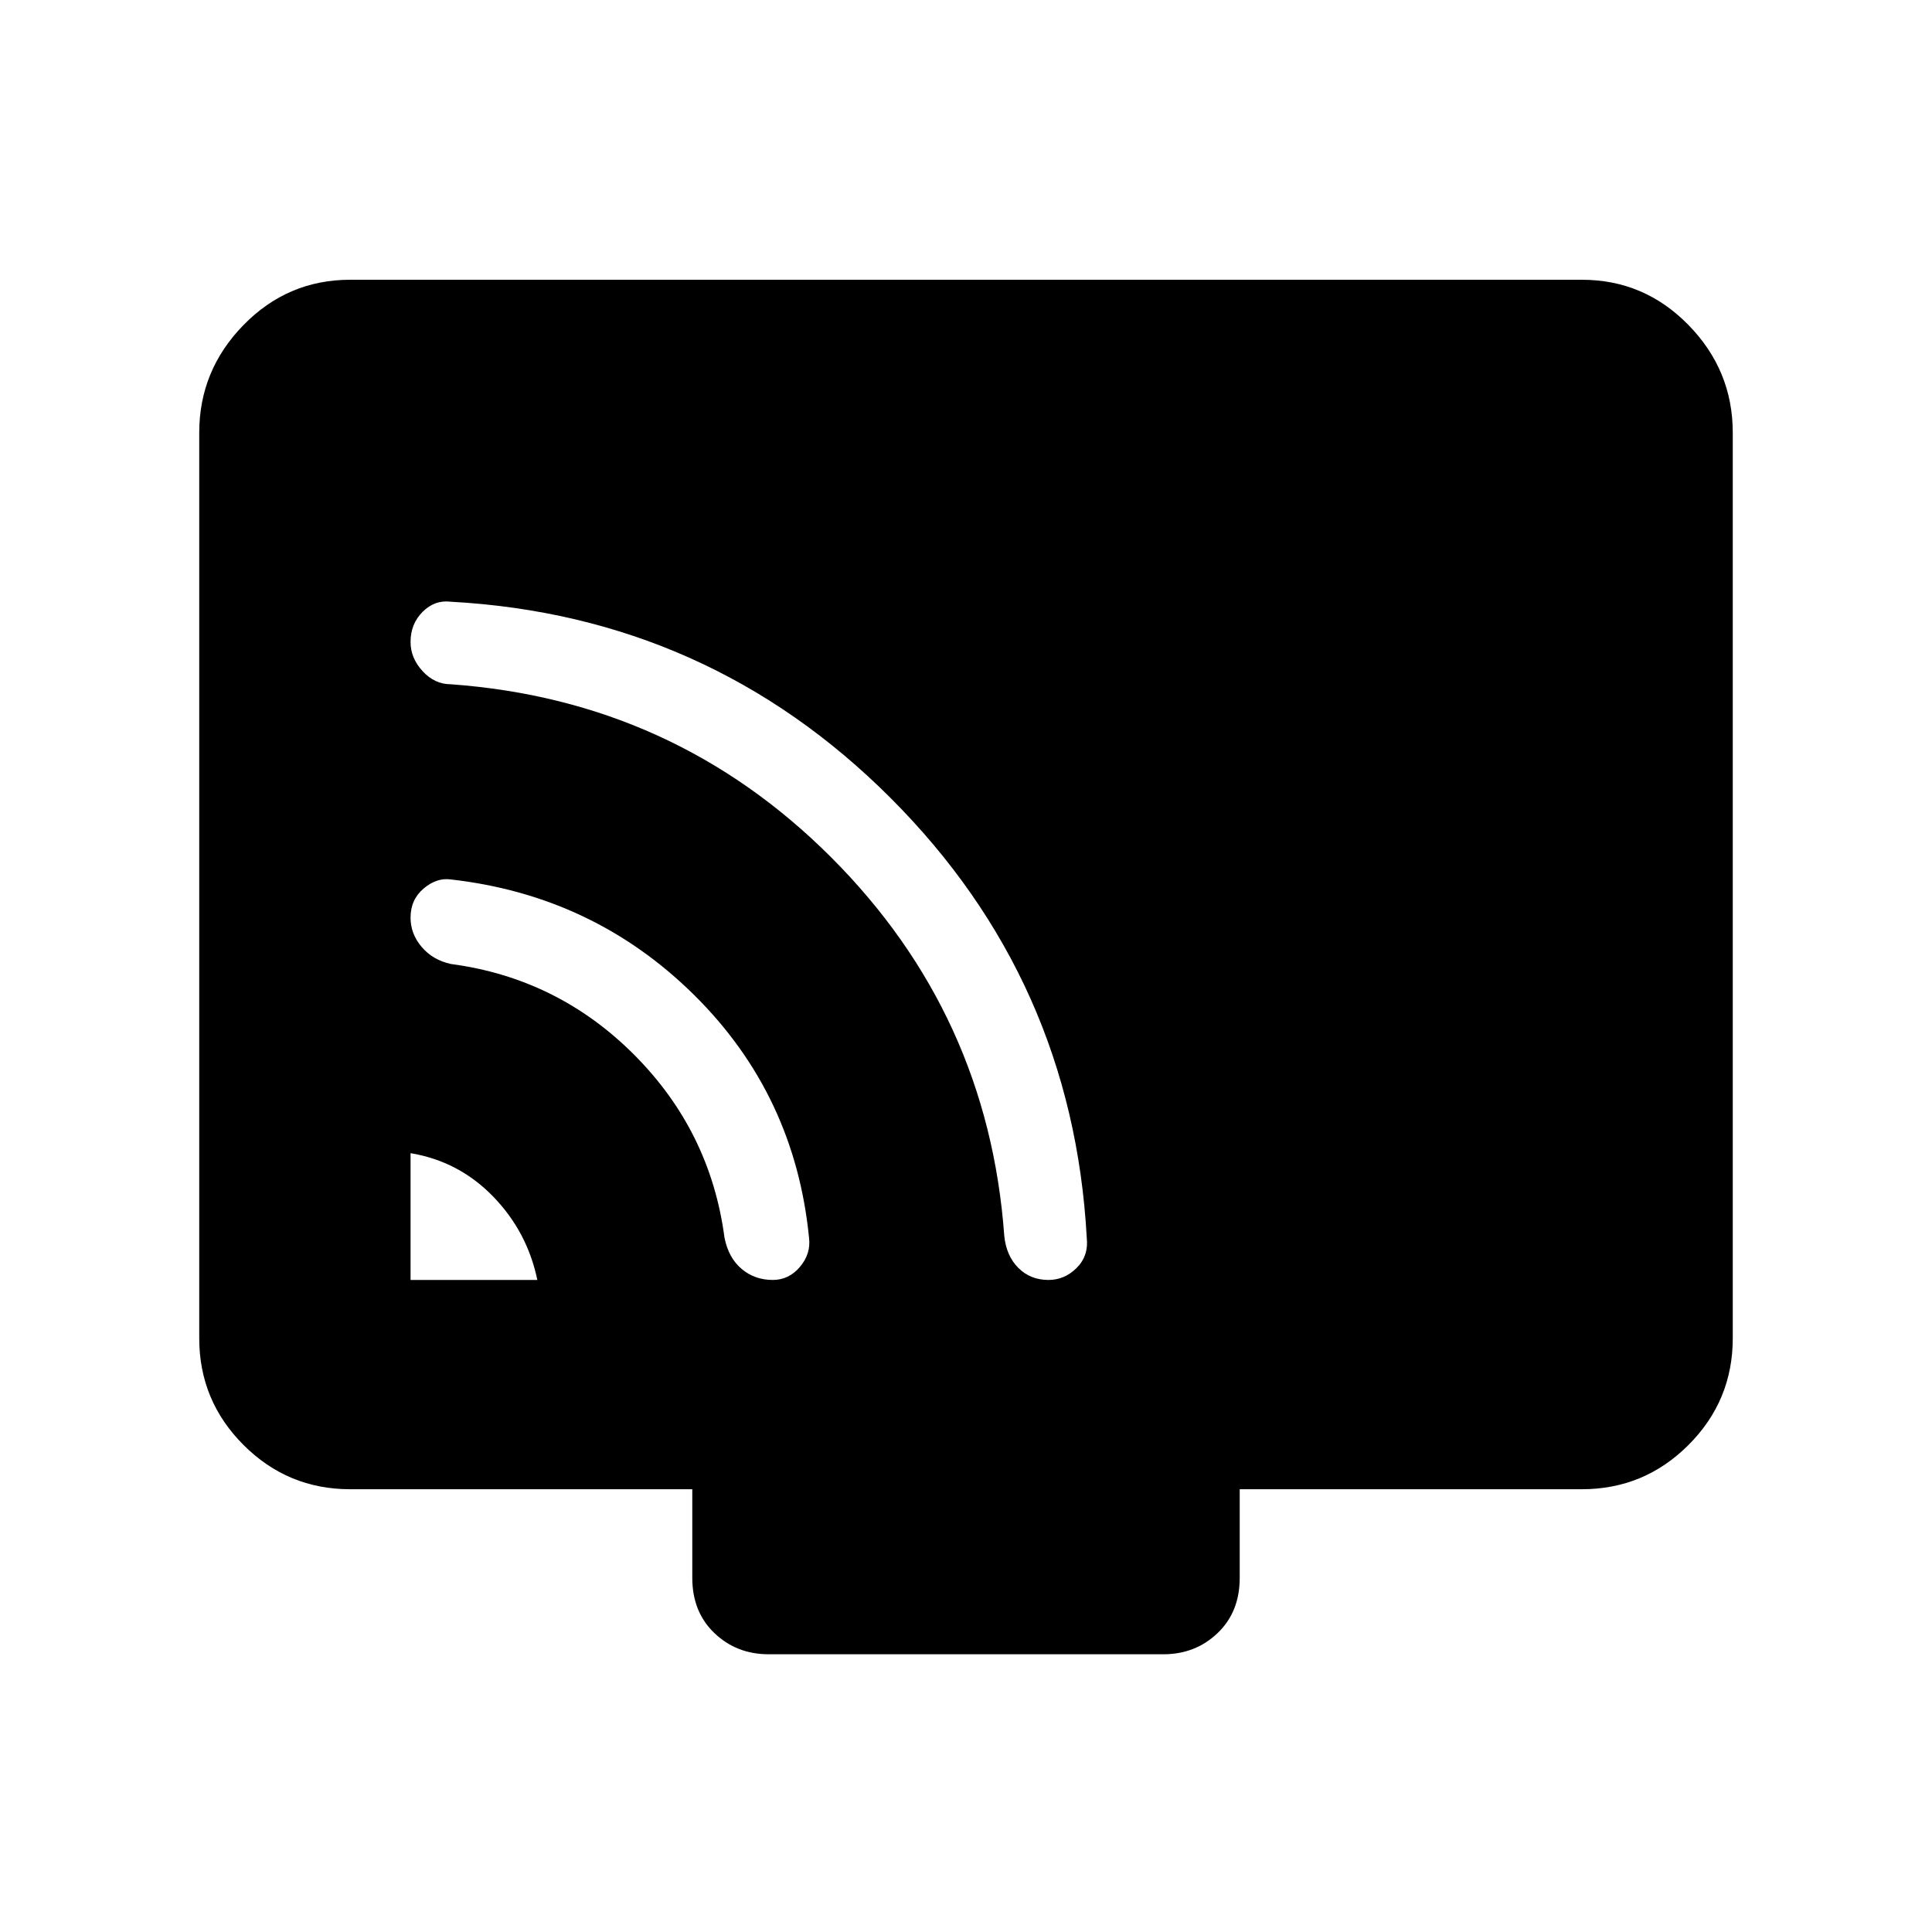 <svg xmlns="http://www.w3.org/2000/svg" height="40" width="40"><path d="M8.5 26.5H11.125Q10.917 25.5 10.208 24.771Q9.5 24.042 8.5 23.875ZM16 26.5Q16.333 26.5 16.562 26.229Q16.792 25.958 16.75 25.625Q16.458 22.667 14.375 20.604Q12.292 18.542 9.333 18.208Q9.042 18.167 8.771 18.396Q8.5 18.625 8.5 19Q8.5 19.333 8.729 19.604Q8.958 19.875 9.333 19.958Q11.542 20.25 13.125 21.833Q14.708 23.417 15 25.625Q15.083 26.042 15.354 26.271Q15.625 26.5 16 26.5ZM21.708 26.5Q22.042 26.5 22.292 26.25Q22.542 26 22.5 25.625Q22.208 20.292 18.438 16.521Q14.667 12.75 9.333 12.458Q9 12.417 8.75 12.667Q8.5 12.917 8.5 13.292Q8.5 13.625 8.75 13.896Q9 14.167 9.333 14.167Q13.958 14.5 17.208 17.75Q20.458 21 20.792 25.583Q20.833 26 21.083 26.25Q21.333 26.5 21.708 26.5ZM15.917 34.25Q15.25 34.25 14.792 33.812Q14.333 33.375 14.333 32.667V30.833H7.25Q5.958 30.833 5.042 29.917Q4.125 29 4.125 27.708V8.958Q4.125 7.667 5.042 6.729Q5.958 5.792 7.25 5.792H32.75Q34.042 5.792 34.958 6.729Q35.875 7.667 35.875 8.958V27.708Q35.875 29 34.958 29.917Q34.042 30.833 32.75 30.833H25.667V32.667Q25.667 33.375 25.208 33.812Q24.75 34.25 24.083 34.25Z"/></svg>